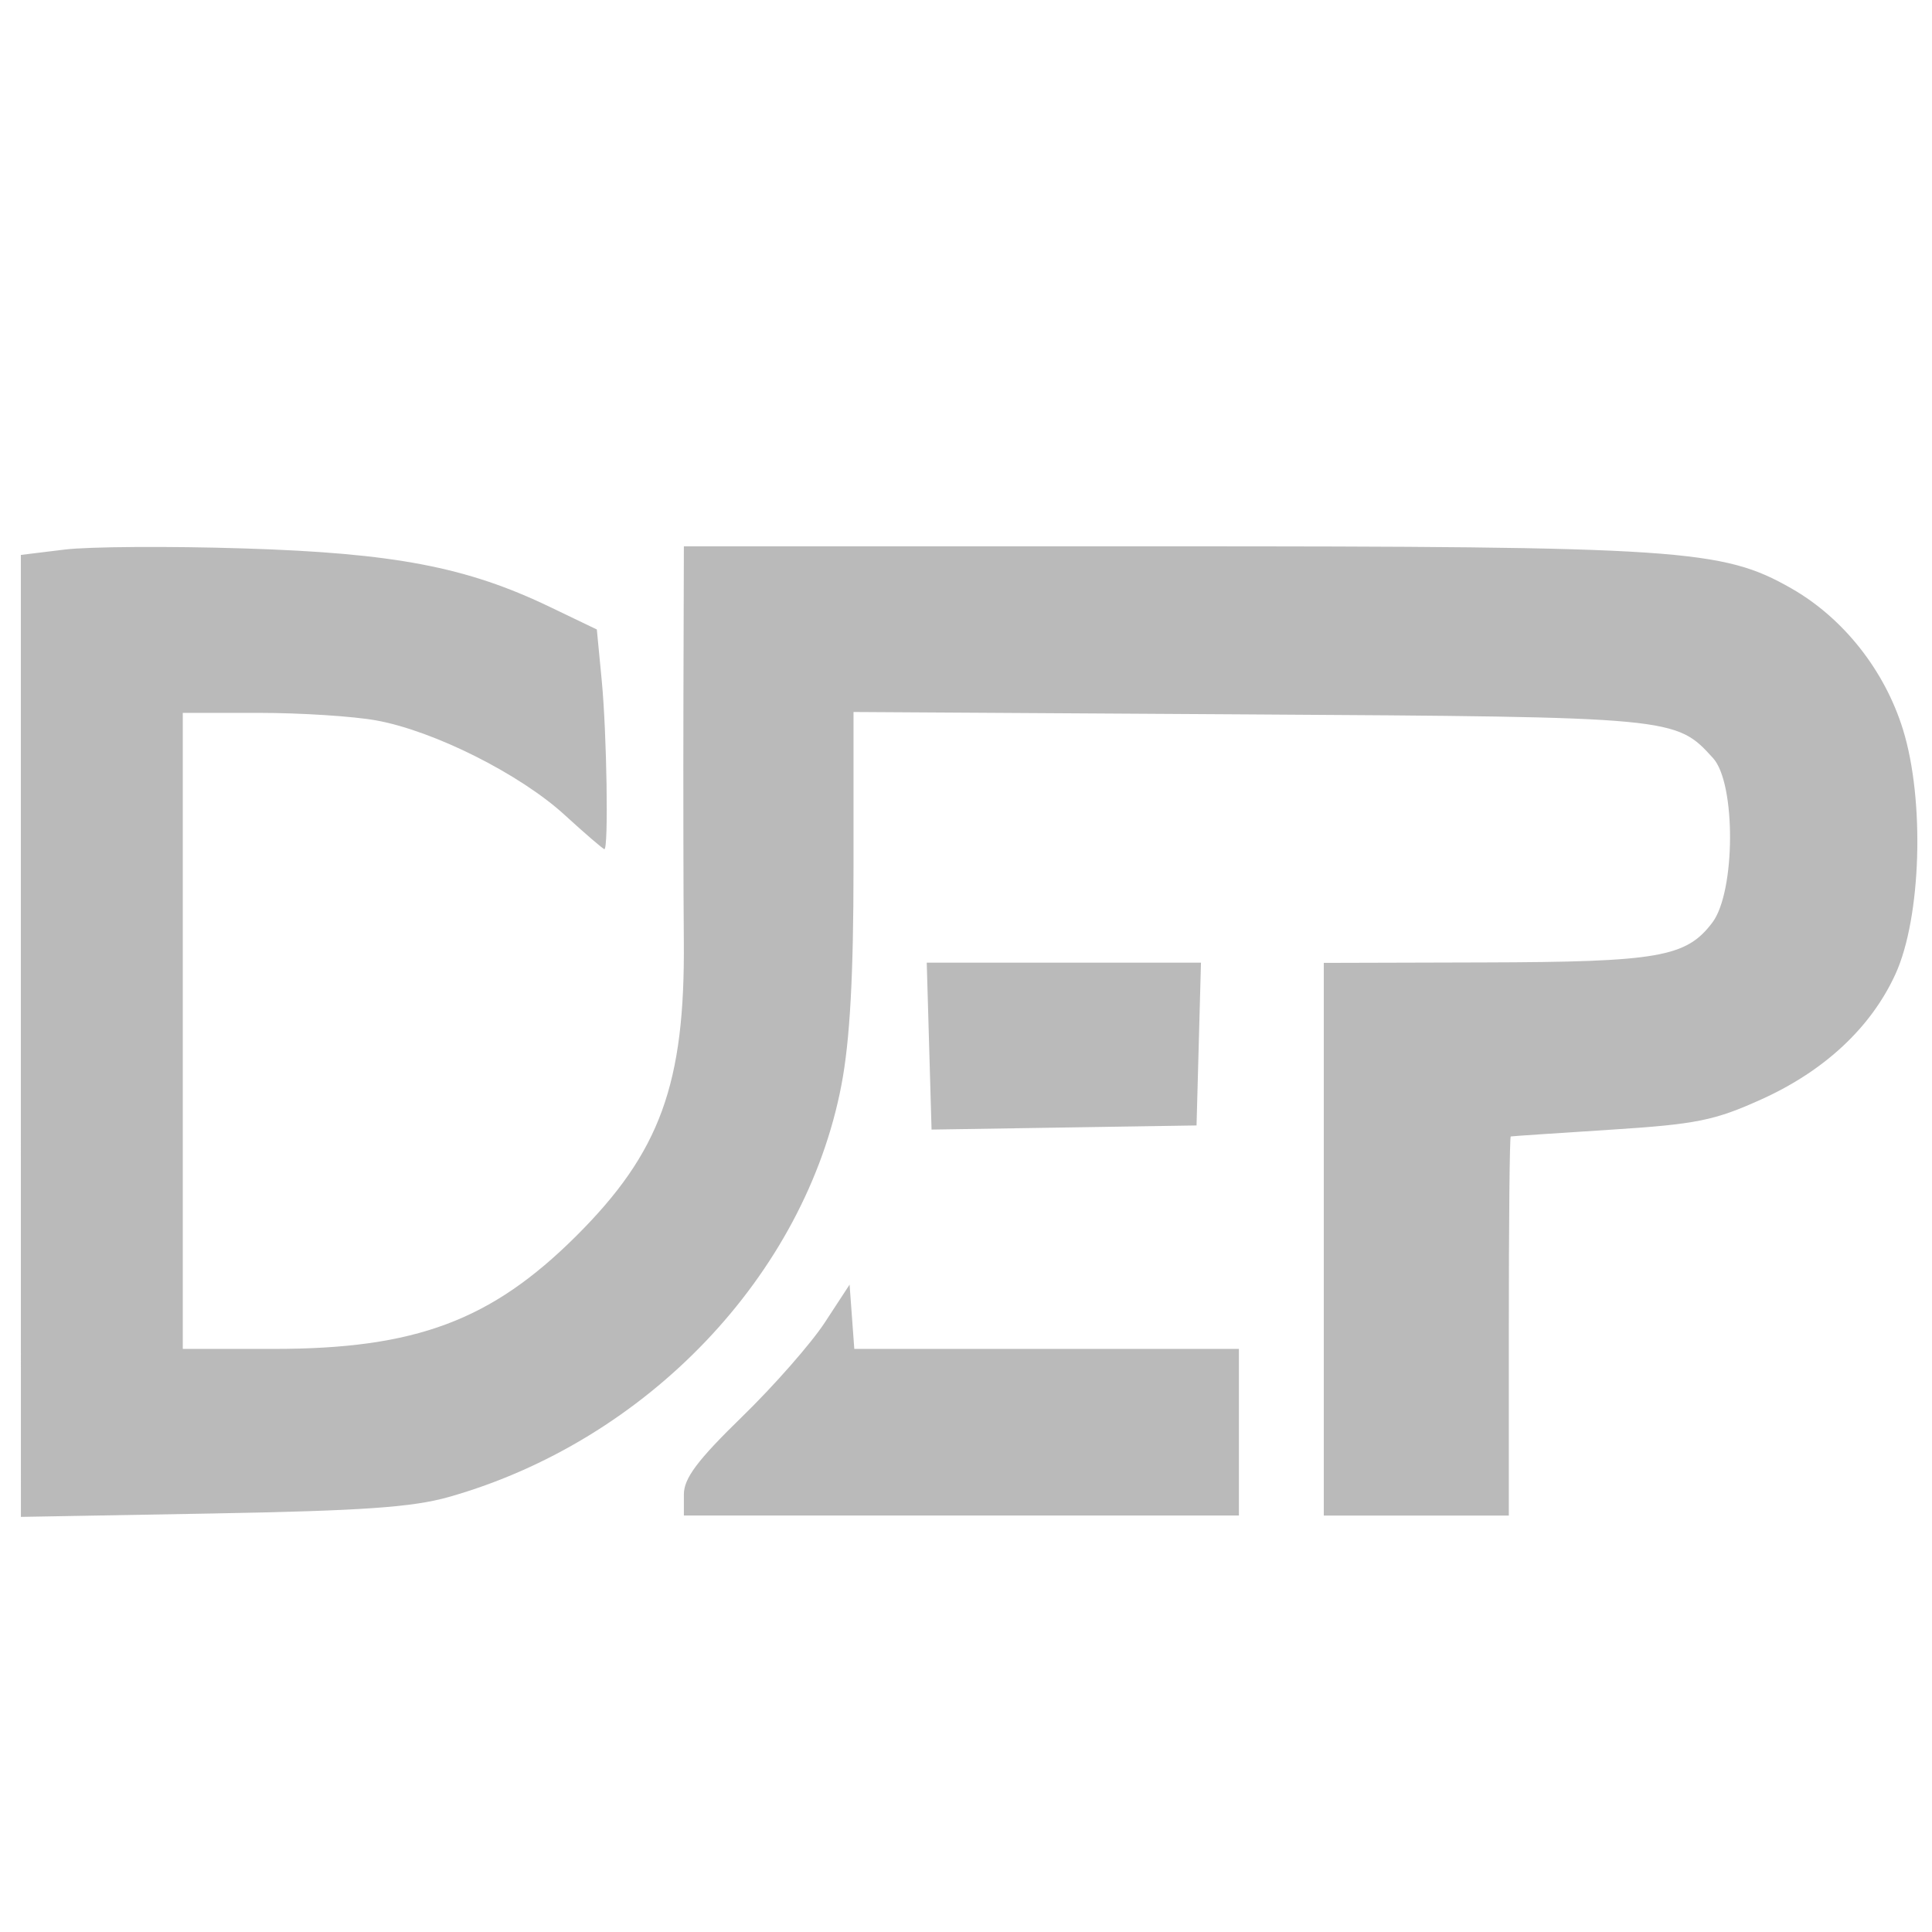 <svg height="256" viewBox="0 0 256 256" width="256" xmlns="http://www.w3.org/2000/svg"><path d="m-.608 13.422v-9.786l.892-.109c.49-.06 2.132-.071 3.647-.023 3.058.095 4.533.377 6.223 1.189l.958.46.1 1.041c.103 1.069.14 3.429.054 3.429-.026 0-.391-.314-.811-.698-.909-.831-2.656-1.708-3.829-1.921-.465-.085-1.541-.154-2.392-.154h-1.547v6.471 6.471h1.854c2.882 0 4.419-.574 6.148-2.294 1.712-1.704 2.22-3.097 2.193-6.018-.009-.979-.012-3.184-.008-4.899l.009-3.12h9.733c10.568 0 11.397.055 12.802.856 1.057.603 1.899 1.667 2.272 2.874.445 1.439.371 3.827-.154 4.975-.495 1.082-1.439 1.965-2.721 2.545-.963.436-1.327.509-3.08.621-1.093.07-2.006.131-2.027.137-.022.006-.039 1.743-.039 3.862v3.852h-1.883-1.882v-5.623-5.623l3.255-.009c3.559-.009 4.121-.108 4.652-.812.472-.626.481-2.83.015-3.344-.76-.837-.768-.838-9.451-.891l-8.04-.049v3.151c0 2.214-.073 3.535-.246 4.439-.739 3.865-3.955 7.24-7.989 8.383-.74.21-1.769.281-4.824.336l-3.883.069zm13.491 9.331c0-.328.276-.696 1.183-1.579.651-.633 1.41-1.498 1.686-1.921l.503-.769.048.654.048.654h3.913 3.913v1.695 1.695h-5.647-5.647zm4.991-9.121-.049-1.699 2.79 0 2.79 0-.045 1.656-.045 1.656-2.696.042-2.696.042z" fill="#bababa" stroke-width=".155" transform="matrix(6.512 0 0 6.512 6.722 49.852)"/></svg>